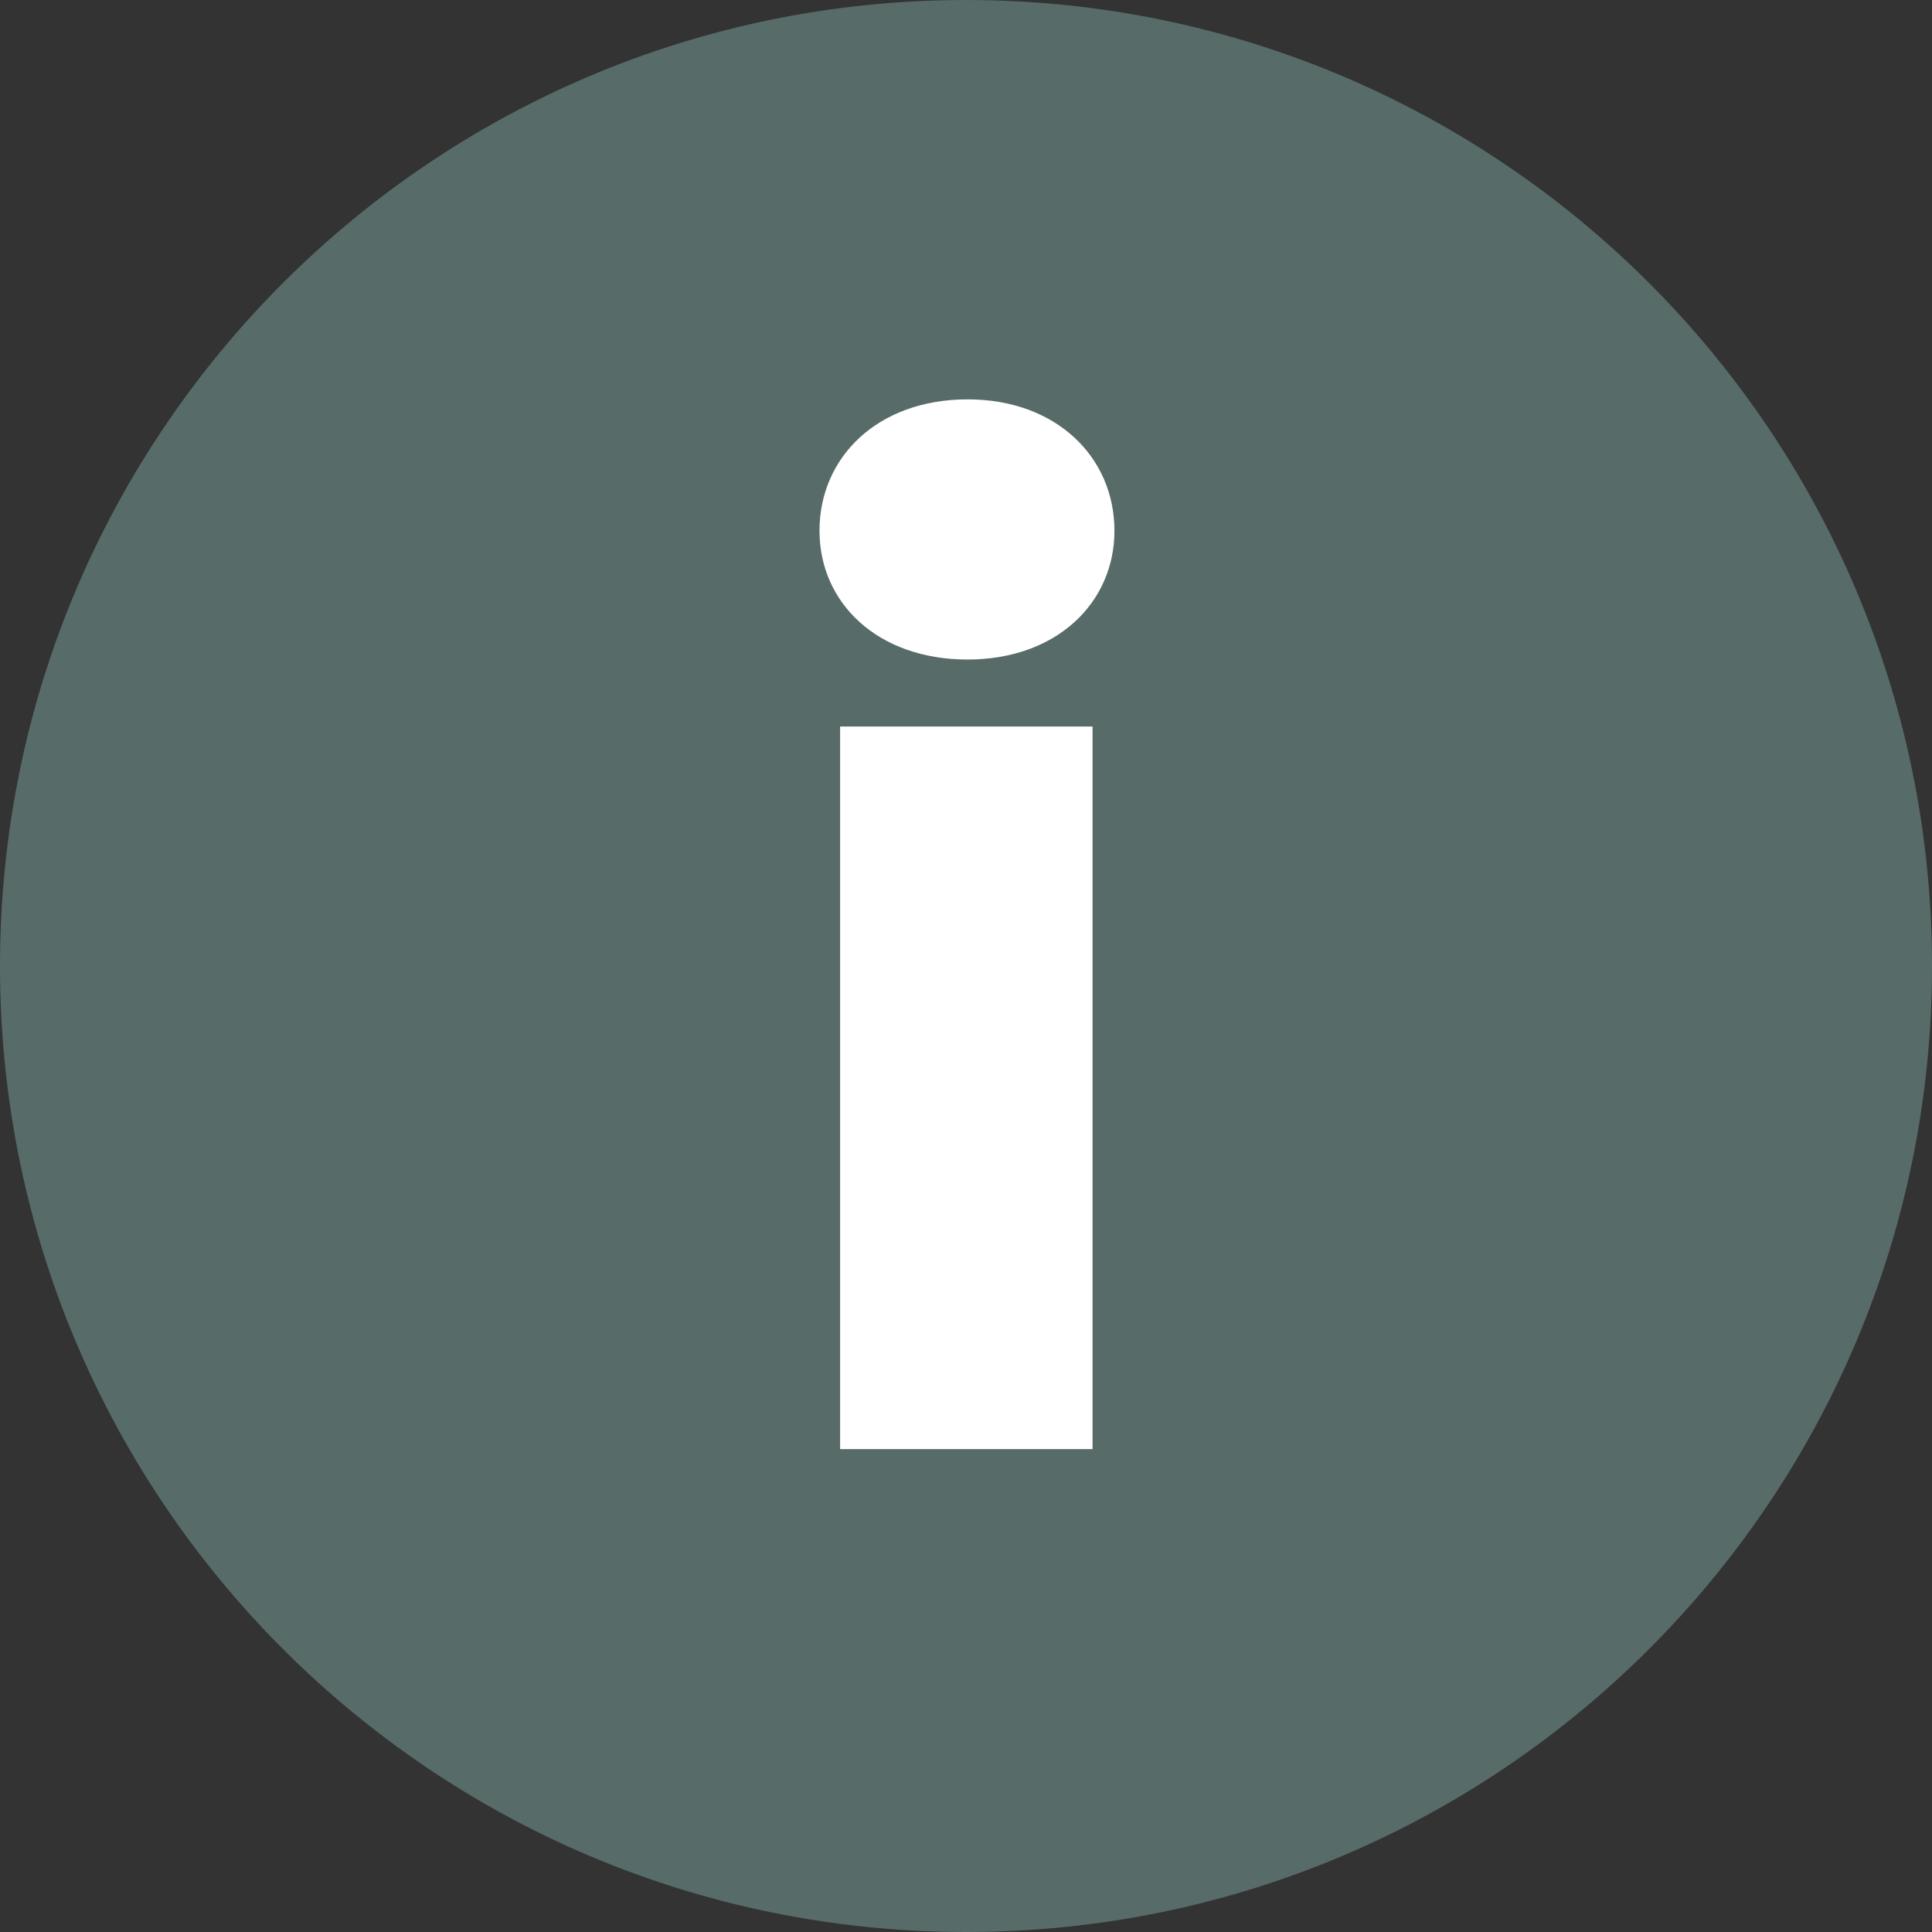<svg width="24" height="24" viewBox="0 0 24 24" fill="none" xmlns="http://www.w3.org/2000/svg">
<rect x="0" y="0" width="24" height="24" fill="#333333" stroke="none"/>
<g clip-path="url(#clip0_1_218)">
<path d="M12 24C18.627 24 24 18.627 24 12C24 5.373 18.627 0 12 0C5.373 0 0 5.373 0 12C0 18.627 5.373 24 12 24Z" fill="#576B68"/>
<path d="M10.436 18.001H13.572V9.025H10.436V18.001ZM12.02 8.193C13.124 8.193 13.844 7.489 13.844 6.593C13.844 5.681 13.124 4.961 12.02 4.961C10.9 4.961 10.18 5.681 10.18 6.593C10.18 7.489 10.9 8.193 12.02 8.193Z" fill="white"/>
</g>
<defs>
<clipPath id="clip0_1_218">
<rect width="24" height="24" fill="white"/>
</clipPath>
</defs>
</svg>
